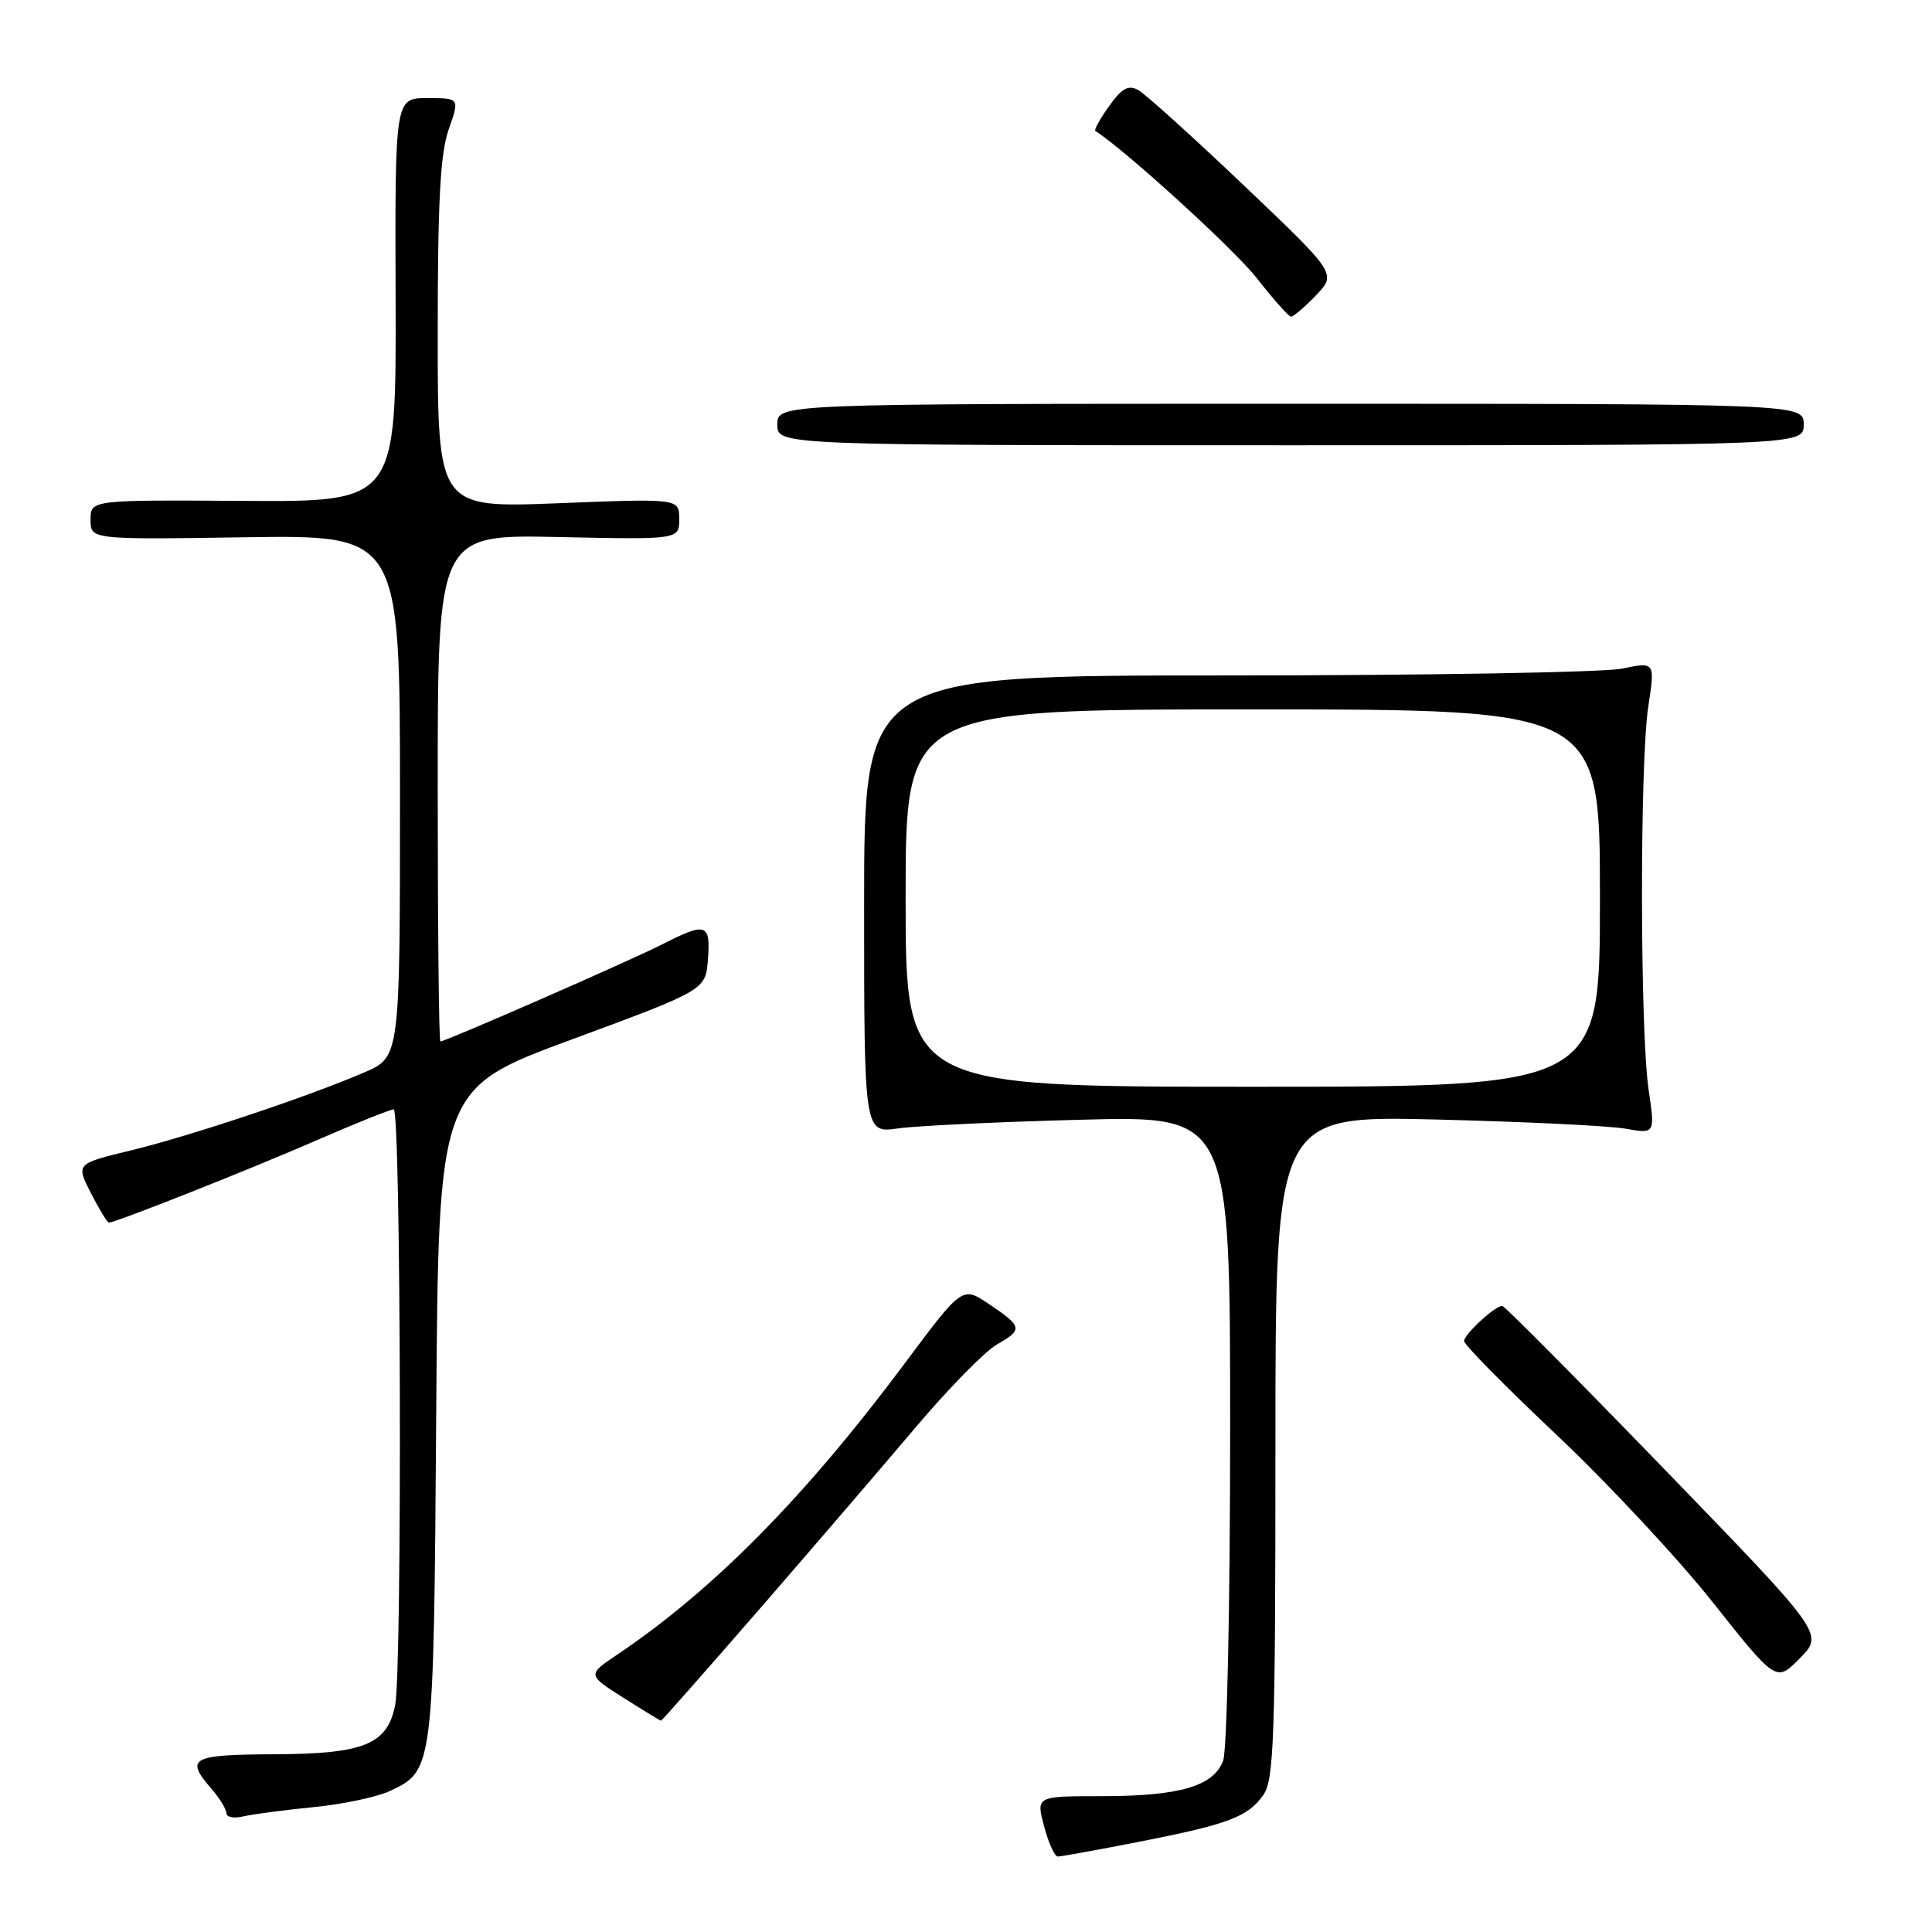 <?xml version="1.0" encoding="UTF-8" standalone="no"?>
<!DOCTYPE svg PUBLIC "-//W3C//DTD SVG 1.1//EN" "http://www.w3.org/Graphics/SVG/1.1/DTD/svg11.dtd" >
<svg xmlns="http://www.w3.org/2000/svg" xmlns:xlink="http://www.w3.org/1999/xlink" version="1.1" viewBox="0 0 256 256">
 <g >
 <path fill="currentColor"
d=" M 150.71 244.09 C 162.74 241.74 165.36 240.76 167.40 237.84 C 168.81 235.83 169.00 230.29 169.00 191.69 C 169.00 147.83 169.00 147.83 190.25 148.34 C 201.94 148.63 213.26 149.17 215.40 149.56 C 219.31 150.25 219.31 150.25 218.45 144.38 C 217.30 136.52 217.27 101.01 218.41 93.60 C 219.31 87.69 219.31 87.69 214.91 88.60 C 212.48 89.09 188.90 89.50 162.50 89.50 C 114.50 89.50 114.50 89.50 114.50 119.83 C 114.50 150.16 114.50 150.16 119.00 149.52 C 121.47 149.17 132.39 148.65 143.25 148.37 C 163.00 147.85 163.00 147.85 163.00 189.36 C 163.00 212.48 162.59 231.95 162.07 233.31 C 160.79 236.69 156.29 238.00 145.99 238.00 C 137.28 238.00 137.28 238.00 138.35 242.00 C 138.93 244.20 139.75 246.00 140.17 246.00 C 140.59 246.00 145.33 245.14 150.71 244.09 Z  M 41.50 239.46 C 45.35 239.09 49.90 238.13 51.61 237.34 C 57.46 234.64 57.47 234.55 57.80 187.38 C 58.10 144.25 58.10 144.25 75.80 137.72 C 93.50 131.18 93.50 131.18 93.81 127.09 C 94.16 122.34 93.57 122.16 87.71 125.15 C 83.58 127.26 59.04 138.00 58.35 138.00 C 58.16 138.00 58.00 122.89 58.00 104.41 C 58.00 70.82 58.00 70.82 74.00 71.16 C 90.00 71.50 90.00 71.50 90.00 68.78 C 90.00 66.05 90.00 66.05 74.00 66.68 C 58.00 67.31 58.00 67.31 58.00 44.28 C 58.00 26.68 58.34 20.28 59.46 17.13 C 60.91 13.00 60.91 13.00 56.62 13.00 C 52.33 13.00 52.33 13.00 52.42 39.75 C 52.50 66.50 52.50 66.50 32.25 66.37 C 12.00 66.24 12.00 66.24 12.00 68.87 C 12.00 71.50 12.00 71.50 32.50 71.19 C 53.00 70.89 53.00 70.89 53.00 105.48 C 53.00 140.07 53.00 140.07 48.25 142.11 C 40.63 145.38 25.10 150.56 17.28 152.45 C 10.06 154.20 10.06 154.20 12.05 158.10 C 13.15 160.25 14.22 162.00 14.43 162.00 C 15.32 162.00 33.12 154.95 41.92 151.11 C 47.10 148.85 51.72 147.00 52.17 147.00 C 53.13 147.00 53.31 221.19 52.36 225.94 C 51.32 231.15 48.25 232.40 36.37 232.45 C 25.32 232.50 24.49 232.95 28.00 237.00 C 29.10 238.27 30.00 239.74 30.00 240.26 C 30.00 240.79 31.01 240.98 32.25 240.68 C 33.49 240.39 37.65 239.84 41.50 239.46 Z  M 100.65 213.20 C 107.72 205.06 117.04 194.20 121.37 189.08 C 125.70 183.96 130.54 179.03 132.12 178.13 C 135.57 176.17 135.49 175.78 131.01 172.77 C 127.51 170.43 127.51 170.43 119.91 180.62 C 106.67 198.37 94.56 210.64 81.84 219.21 C 77.81 221.92 77.81 221.92 82.60 224.96 C 85.24 226.63 87.48 228.00 87.59 228.00 C 87.70 228.00 93.58 221.34 100.65 213.20 Z  M 220.61 194.75 C 209.04 182.79 199.33 173.01 199.04 173.03 C 198.02 173.10 194.00 176.82 194.00 177.70 C 194.00 178.18 199.52 183.78 206.27 190.14 C 213.01 196.50 222.32 206.48 226.95 212.31 C 235.36 222.92 235.36 222.92 238.51 219.71 C 241.66 216.50 241.66 216.50 220.61 194.75 Z  M 239.00 56.25 C 239.00 53.50 239.00 53.50 171.00 53.50 C 103.00 53.50 103.00 53.50 103.00 56.25 C 103.00 59.00 103.00 59.00 171.00 59.00 C 239.00 59.00 239.00 59.00 239.00 56.25 Z  M 174.37 39.14 C 177.11 36.27 177.11 36.27 164.81 24.56 C 158.04 18.12 151.74 12.44 150.82 11.93 C 149.51 11.21 148.65 11.69 146.96 14.06 C 145.76 15.74 144.94 17.22 145.14 17.35 C 149.23 19.99 163.52 33.03 166.50 36.82 C 168.70 39.63 170.75 41.94 171.06 41.96 C 171.37 41.98 172.86 40.71 174.37 39.14 Z  M 120.00 119.00 C 120.00 94.00 120.00 94.00 166.00 94.00 C 212.00 94.00 212.00 94.00 212.00 119.00 C 212.00 144.00 212.00 144.00 166.00 144.00 C 120.00 144.00 120.00 144.00 120.00 119.00 Z "/>
</g>
</svg>